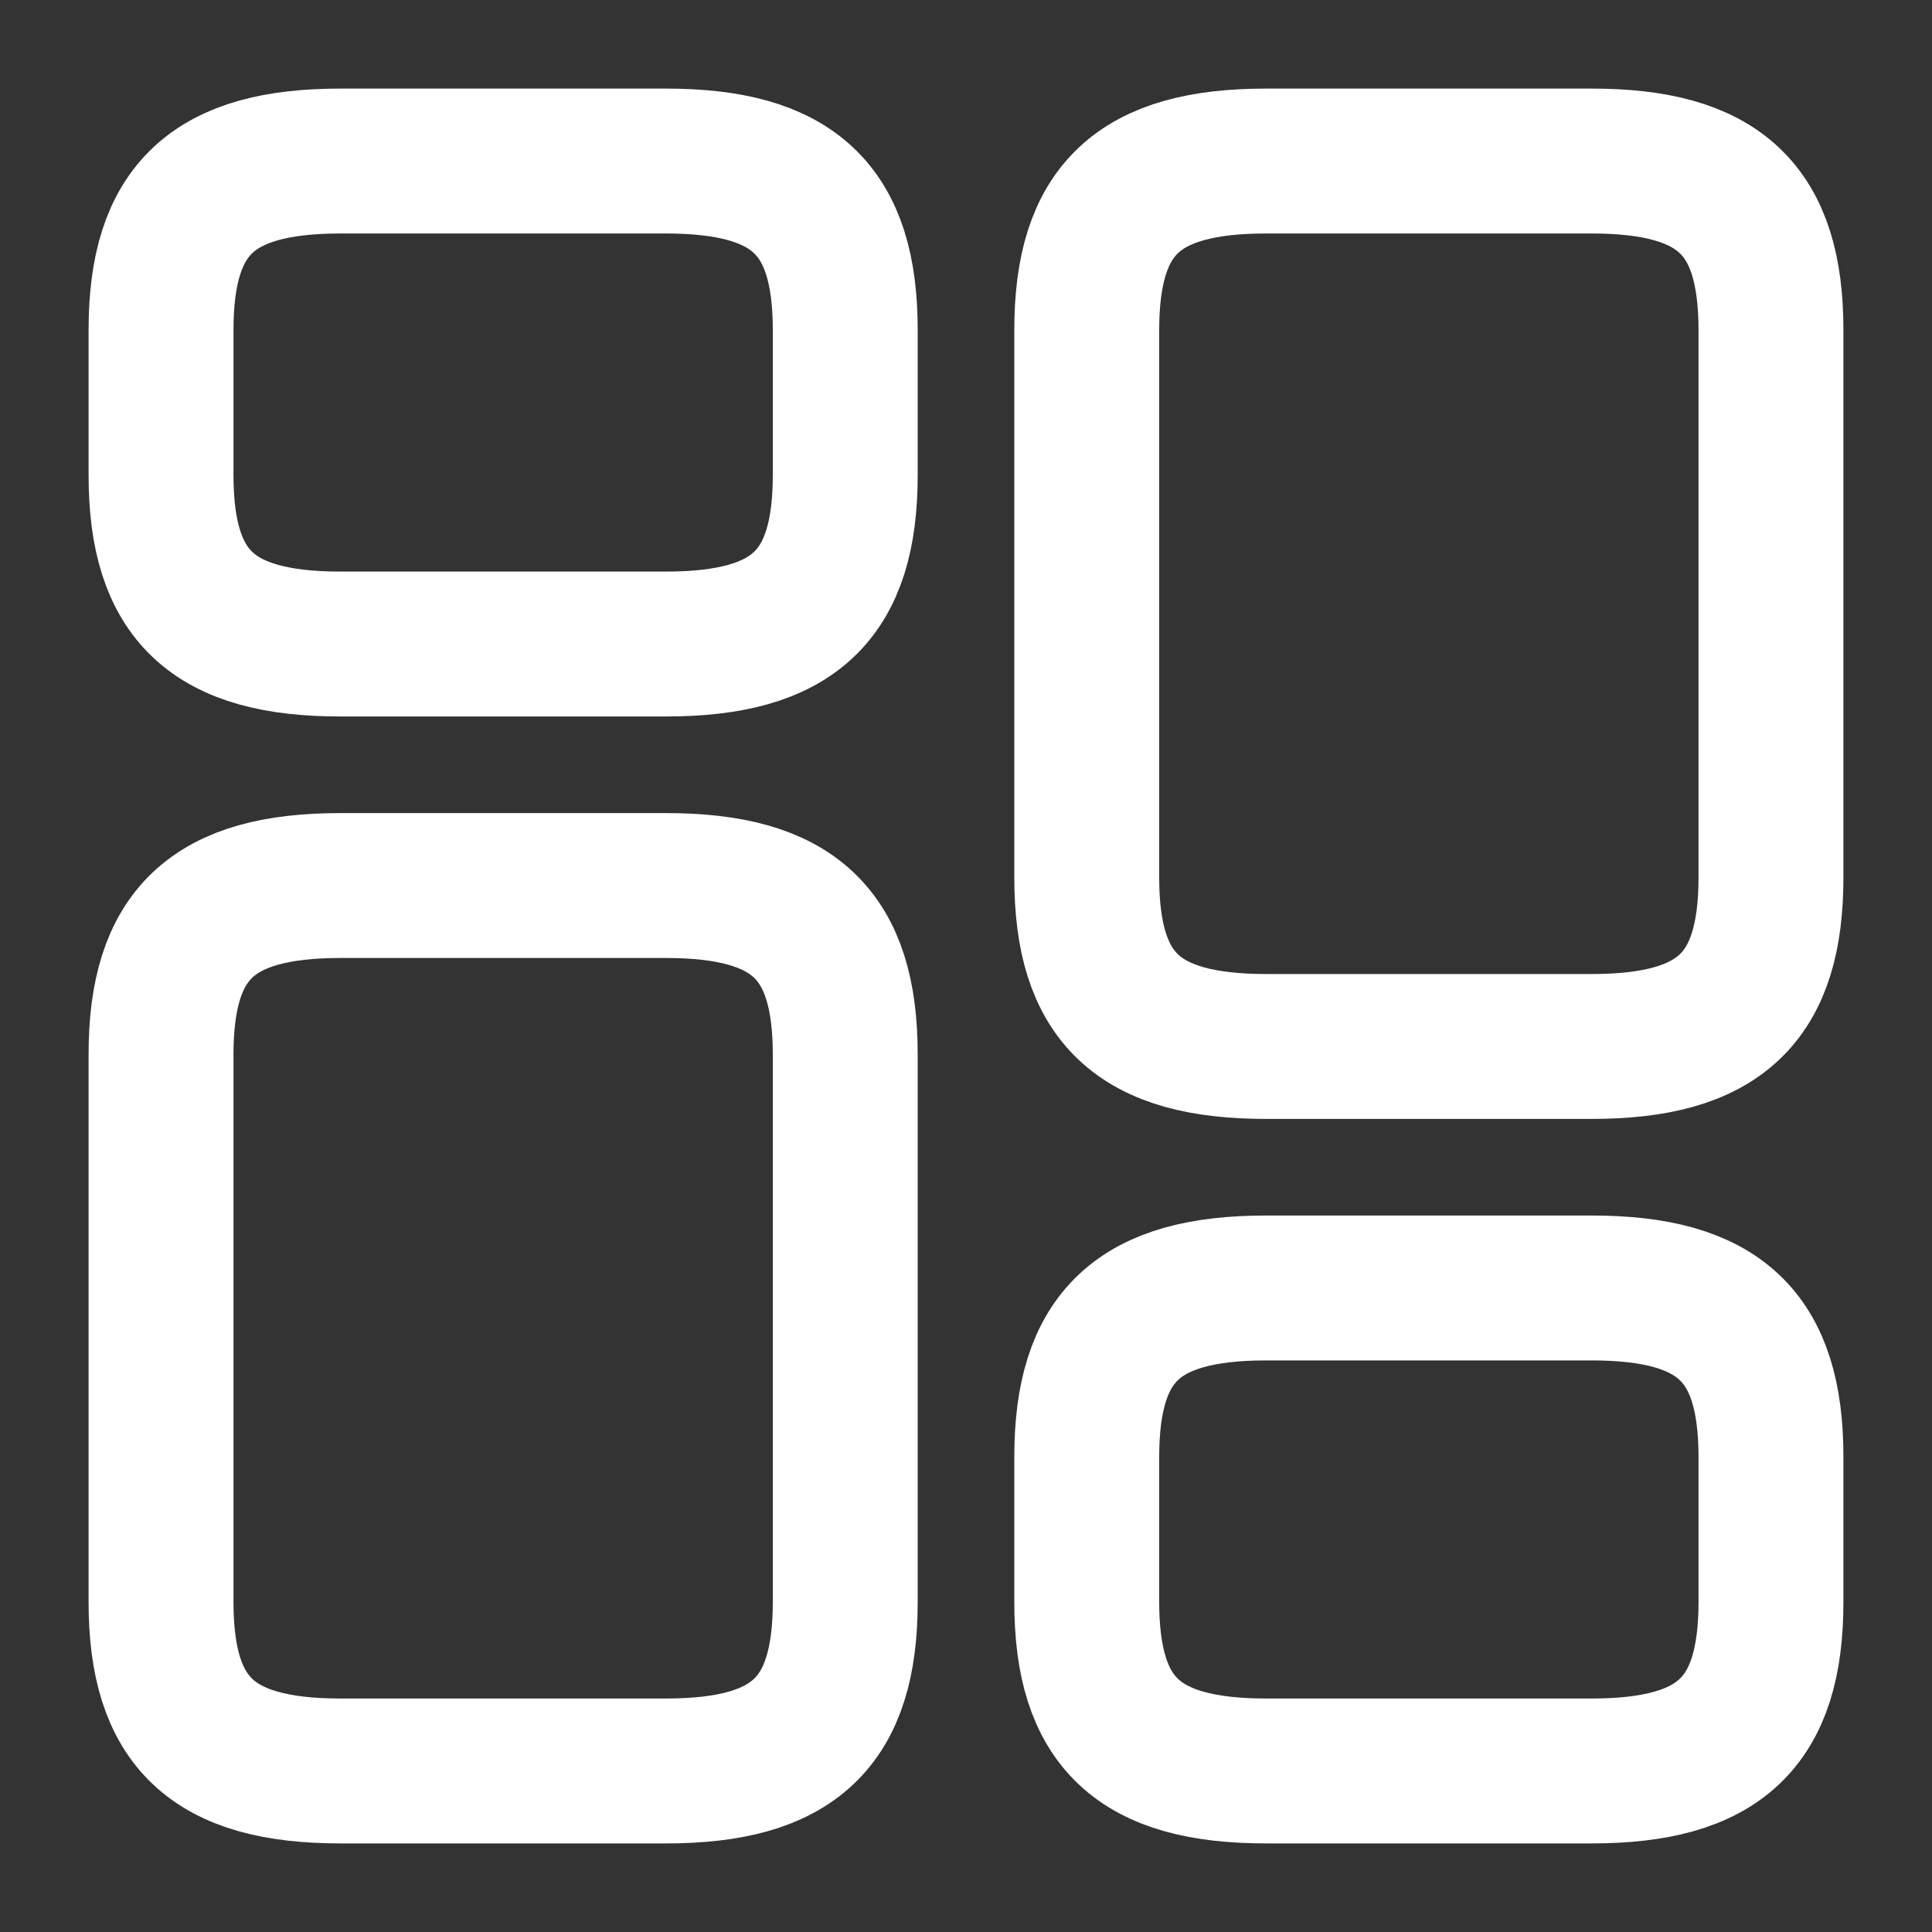 
<svg width="20" height="20" viewBox="0 0 20 20" fill="none" xmlns="http://www.w3.org/2000/svg">
<rect x="0" y="0" width="20" height="20" fill="#333333" stroke="none"/>
<path d="M18.333 9.083V3.417C18.333 2.167 17.8 1.667 16.475 1.667H13.108C11.783 1.667 11.25 2.167 11.25 3.417V9.083C11.25 10.333 11.783 10.833 13.108 10.833H16.475C17.8 10.833 18.333 10.333 18.333 9.083Z" stroke="white" stroke-width="1.5" stroke-linecap="round" stroke-linejoin="round"/>
<path d="M18.333 16.583V15.083C18.333 13.833 17.8 13.333 16.475 13.333H13.108C11.783 13.333 11.25 13.833 11.25 15.083V16.583C11.25 17.833 11.783 18.333 13.108 18.333H16.475C17.8 18.333 18.333 17.833 18.333 16.583Z" stroke="white" stroke-width="1.5" stroke-linecap="round" stroke-linejoin="round"/>
<path d="M8.75 10.917V16.583C8.75 17.833 8.217 18.333 6.892 18.333H3.525C2.2 18.333 1.667 17.833 1.667 16.583V10.917C1.667 9.667 2.2 9.167 3.525 9.167H6.892C8.217 9.167 8.75 9.667 8.75 10.917Z" stroke="white" stroke-width="1.5" stroke-linecap="round" stroke-linejoin="round"/>
<path d="M8.75 3.417V4.917C8.75 6.167 8.217 6.667 6.892 6.667H3.525C2.2 6.667 1.667 6.167 1.667 4.917V3.417C1.667 2.167 2.2 1.667 3.525 1.667H6.892C8.217 1.667 8.75 2.167 8.75 3.417Z" stroke="white" stroke-width="1.5" stroke-linecap="round" stroke-linejoin="round"/>
</svg>
